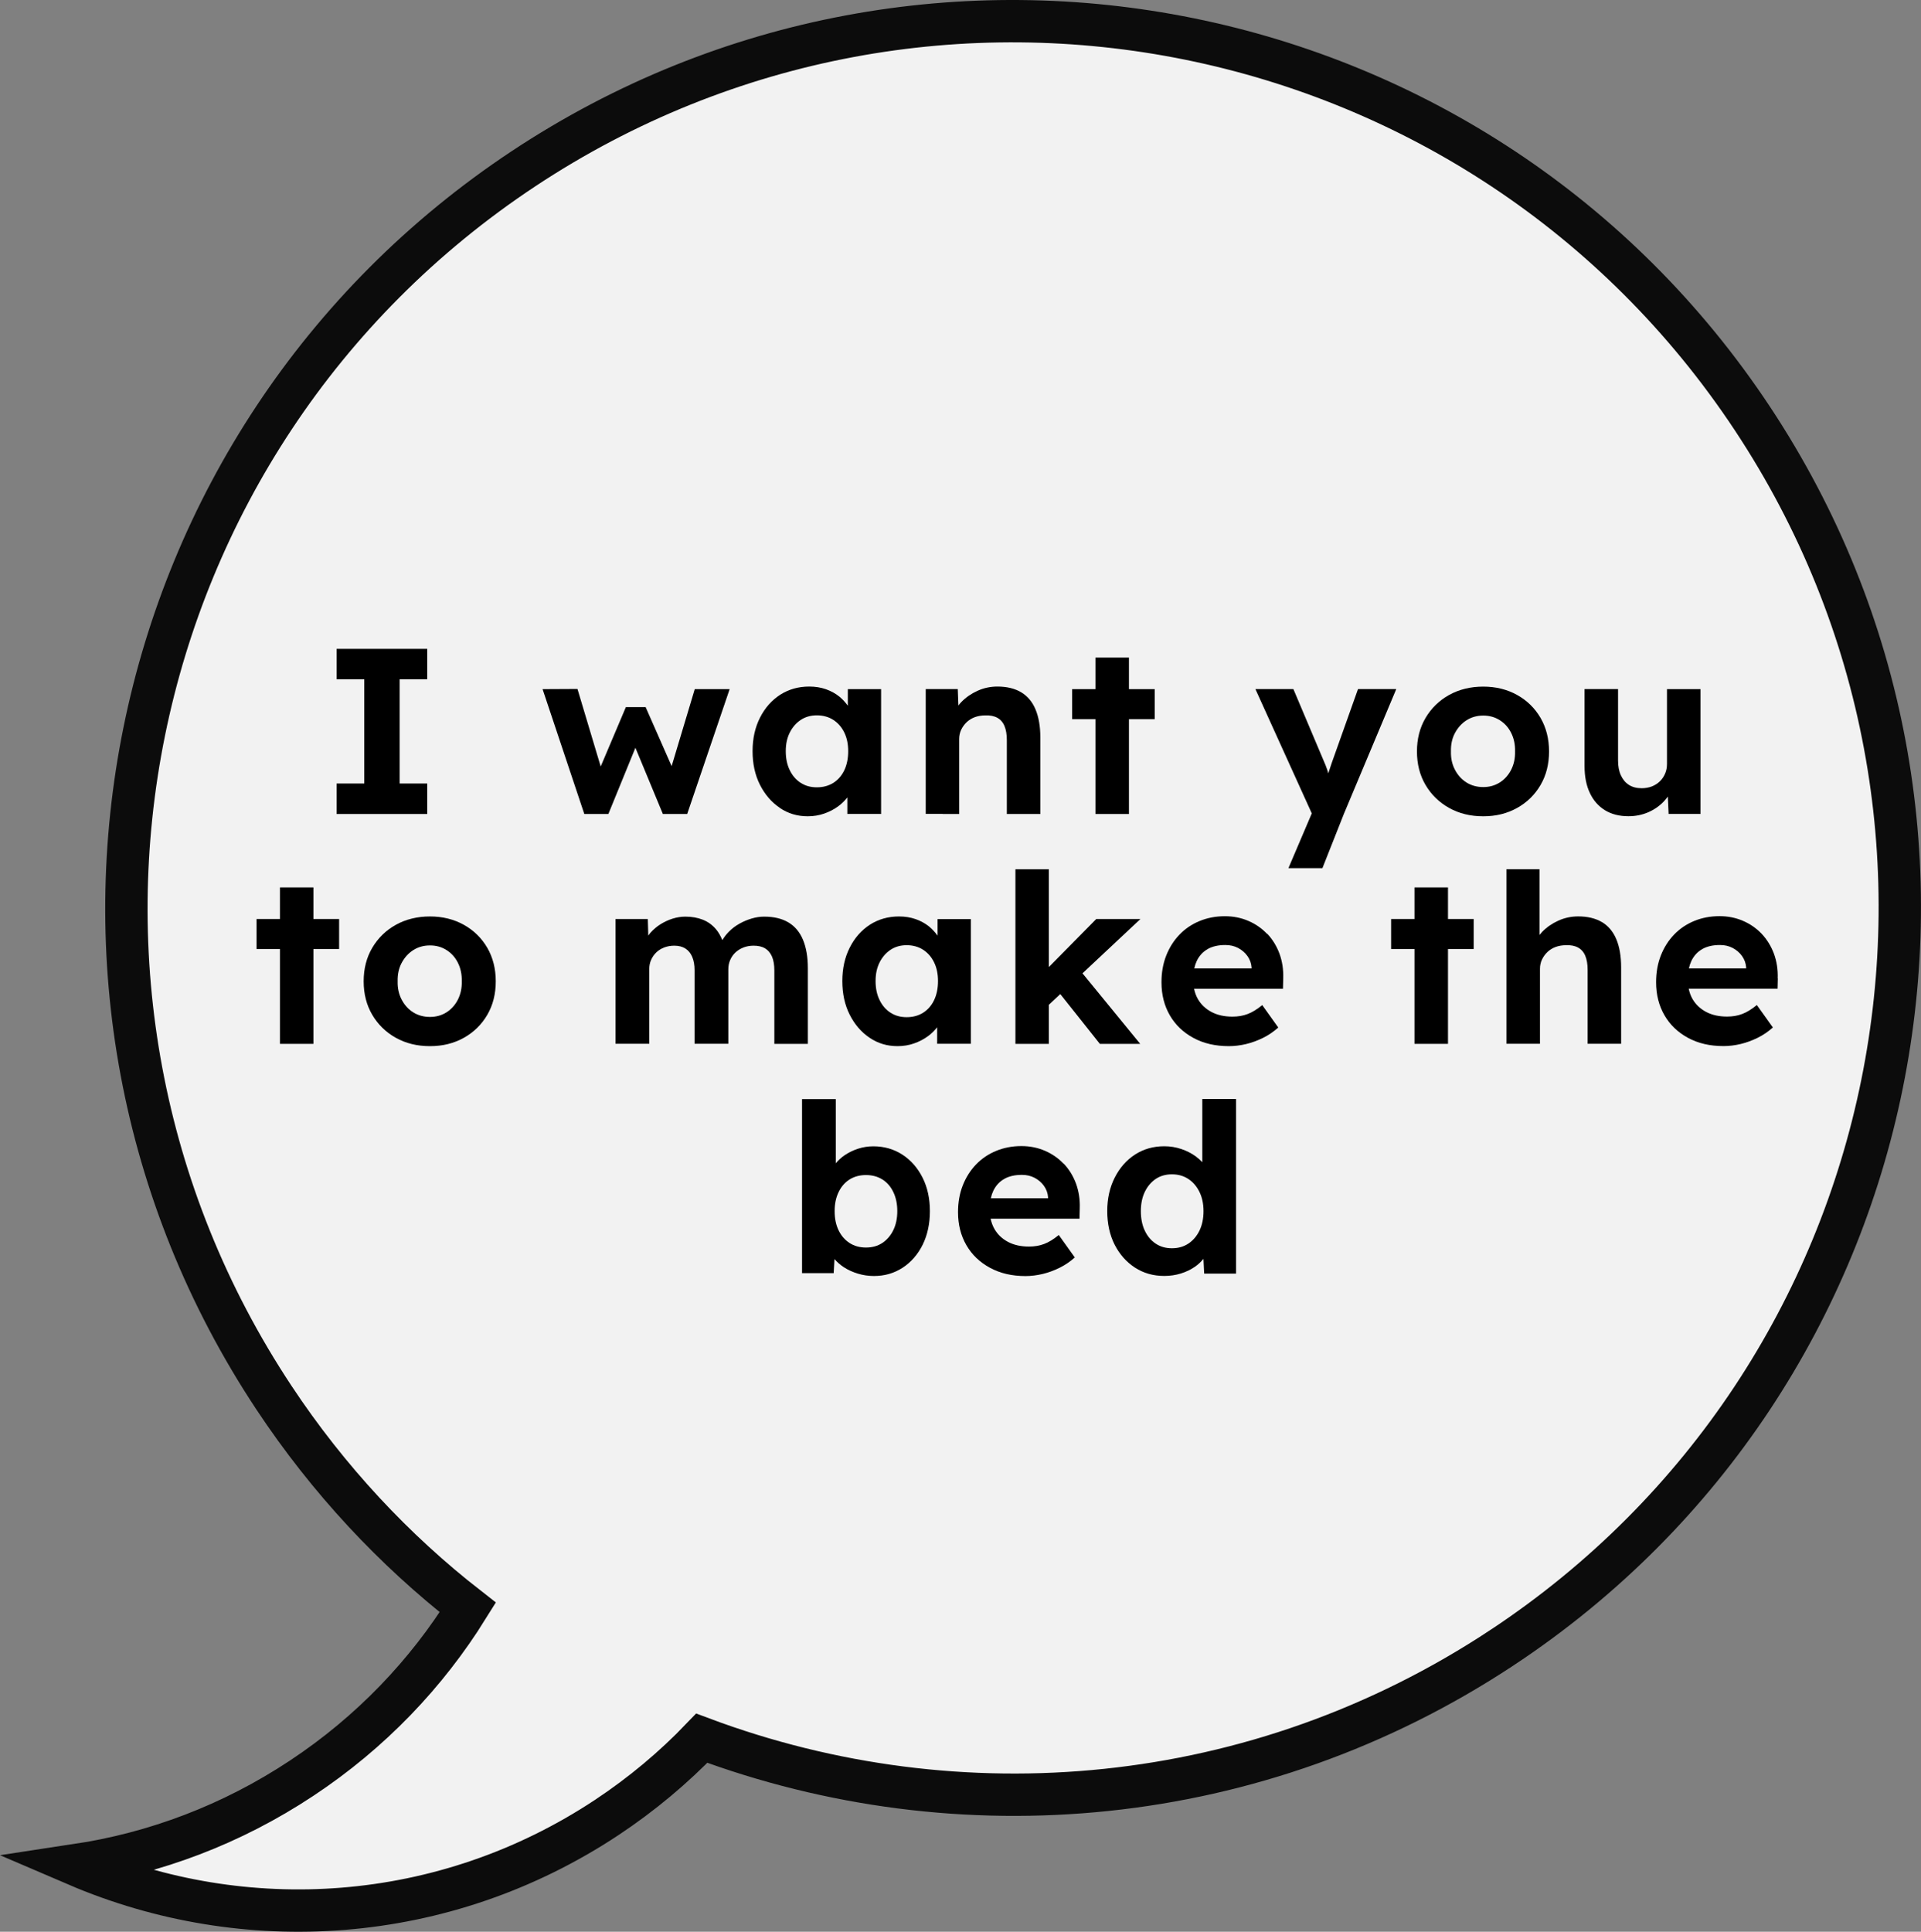 <?xml version="1.0" encoding="UTF-8"?>
<svg id="Capa_2" data-name="Capa 2" xmlns="http://www.w3.org/2000/svg" viewBox="0 0 317.62 319.36">
  <rect x="0" y="0" width="317.62" height="319.36" fill="#808080" stroke="none"/>
  <defs>
    <style>
      .cls-1 {
        fill: #f2f2f2;
        stroke: #0c0c0c;
        stroke-miterlimit: 10;
        stroke-width: 7px;
      }
    </style>
  </defs>
  <g id="Layer_1" data-name="Layer 1">
    <path class="cls-1" d="M248.47,272.31c67.49-44.71,85.96-135.68,41.24-203.17C245,1.65,154.04-16.81,86.55,27.9,19.05,72.62.59,163.58,45.3,231.07c9,13.58,19.87,25.18,32.05,34.67-6.81,10.95-16.02,20.65-27.47,28.23-11.6,7.69-24.3,12.41-37.21,14.36,27.7,11.88,60.65,10.02,87.66-7.87,5.82-3.86,11.06-8.26,15.7-13.1,42.49,15.89,91.73,11.92,132.44-15.05Z"/>
    <g>
      <polygon points="70.64 129.53 66.08 129.53 66.08 112.3 70.64 112.3 70.64 107.27 55.66 107.27 55.66 112.3 60.23 112.3 60.23 129.53 55.66 129.53 55.66 134.57 70.64 134.57 70.64 129.53"/>
      <polygon points="109.6 134.57 113.62 134.57 120.64 113.93 114.87 113.93 111.05 126.66 106.75 116.9 103.48 116.9 99.32 126.72 95.48 113.9 89.71 113.93 96.61 134.57 100.59 134.57 105.06 123.62 109.6 134.57"/>
      <path d="M128.91,133.55c1.38.94,2.92,1.4,4.64,1.4.96,0,1.87-.15,2.73-.45.86-.3,1.63-.7,2.32-1.21.59-.43,1.08-.93,1.5-1.46v2.73h5.58v-20.63h-5.5v2.74c-.4-.55-.85-1.05-1.38-1.49-.64-.52-1.38-.93-2.22-1.23-.85-.3-1.77-.45-2.79-.45-1.79,0-3.39.46-4.8,1.36-1.4.91-2.52,2.17-3.33,3.78-.82,1.61-1.23,3.46-1.23,5.54s.4,3.93,1.21,5.54c.81,1.61,1.9,2.89,3.28,3.82ZM130.58,121.11c.44-.88,1.05-1.58,1.81-2.09.77-.51,1.66-.76,2.67-.76s1.95.25,2.73.76c.78.51,1.38,1.2,1.81,2.09.43.88.64,1.91.64,3.08s-.21,2.24-.64,3.14c-.43.9-1.03,1.59-1.81,2.09-.78.49-1.69.74-2.73.74s-1.91-.25-2.67-.74c-.77-.49-1.37-1.19-1.81-2.09-.44-.9-.66-1.94-.66-3.14s.22-2.2.66-3.08Z"/>
      <path d="M155.86,134.57h2.73v-12.4c0-.55.11-1.05.33-1.52.22-.47.52-.88.9-1.25.38-.36.83-.64,1.36-.84.53-.19,1.11-.29,1.74-.29.78-.03,1.44.1,1.97.39.53.29.93.74,1.19,1.36.26.62.39,1.4.39,2.34v12.21h5.54v-12.64c0-1.85-.27-3.4-.8-4.66-.53-1.26-1.33-2.2-2.38-2.83-1.05-.62-2.36-.94-3.92-.94-1.14,0-2.24.23-3.28.7-1.04.47-1.93,1.09-2.67,1.85-.18.19-.35.38-.5.58l-.1-2.71h-5.3v20.63h2.81Z"/>
      <polygon points="181.13 134.57 186.66 134.57 186.66 118.89 190.92 118.89 190.92 113.93 186.66 113.93 186.66 108.71 181.13 108.71 181.13 113.93 177.27 113.93 177.27 118.89 181.13 118.89 181.13 134.57"/>
      <path d="M224.53,113.93l-4.33,12.17c-.2.62-.39,1.2-.58,1.75-.05-.17-.09-.32-.14-.49-.19-.58-.4-1.1-.6-1.54l-5.03-11.9h-6.28l9.32,20.55-3.86,9.05h5.62l3.55-8.97,8.66-20.63h-6.32Z"/>
      <path d="M254.72,129.77c.94-1.61,1.4-3.46,1.4-5.54s-.47-3.93-1.4-5.54c-.94-1.61-2.23-2.88-3.88-3.8-1.65-.92-3.52-1.38-5.6-1.38s-3.98.46-5.64,1.38c-1.65.92-2.95,2.19-3.9,3.8-.95,1.61-1.42,3.46-1.42,5.54s.47,3.93,1.42,5.54c.95,1.61,2.25,2.88,3.9,3.8,1.65.92,3.53,1.38,5.64,1.38s3.95-.46,5.6-1.38c1.65-.92,2.94-2.19,3.88-3.8ZM249.86,127.25c-.46.9-1.09,1.6-1.89,2.11-.81.51-1.72.76-2.73.76s-1.96-.25-2.77-.76c-.81-.51-1.44-1.21-1.91-2.11-.47-.9-.69-1.9-.66-3.02-.03-1.14.19-2.16.66-3.04.47-.88,1.1-1.59,1.91-2.11.81-.52,1.73-.78,2.77-.78s1.92.25,2.73.76c.81.51,1.44,1.21,1.89,2.11.45.9.67,1.92.64,3.06.03,1.12-.19,2.13-.64,3.02Z"/>
      <path d="M275.76,131.7l.13,2.86h5.27v-20.63h-5.54v12.36c0,.57-.1,1.11-.31,1.6-.21.49-.5.92-.88,1.29-.38.36-.82.64-1.33.84-.51.19-1.06.29-1.66.29-.83,0-1.53-.18-2.11-.55-.57-.36-1.01-.89-1.33-1.58s-.47-1.5-.47-2.44v-11.82h-5.54v12.71c0,1.74.29,3.23.88,4.47.58,1.24,1.42,2.18,2.5,2.85,1.08.66,2.37.99,3.88.99,1.17,0,2.26-.22,3.28-.66,1.01-.44,1.88-1.05,2.61-1.83.23-.24.42-.5.61-.75Z"/>
      <polygon points="51.82 146.71 46.29 146.71 46.29 151.93 42.42 151.93 42.42 156.89 46.29 156.89 46.29 172.57 51.82 172.57 51.82 156.89 56.07 156.89 56.07 151.93 51.82 151.93 51.82 146.71"/>
      <path d="M76.69,152.89c-1.65-.92-3.52-1.38-5.6-1.38s-3.98.46-5.64,1.38c-1.65.92-2.95,2.19-3.9,3.8-.95,1.61-1.42,3.46-1.42,5.54s.47,3.93,1.42,5.54c.95,1.61,2.25,2.88,3.9,3.8,1.65.92,3.53,1.38,5.64,1.38s3.95-.46,5.6-1.38c1.65-.92,2.94-2.19,3.88-3.8.94-1.61,1.4-3.46,1.4-5.54s-.47-3.93-1.4-5.54c-.94-1.61-2.23-2.88-3.88-3.8ZM75.71,165.25c-.46.9-1.09,1.6-1.89,2.11-.81.51-1.72.76-2.73.76s-1.96-.25-2.77-.76c-.81-.51-1.44-1.21-1.91-2.11-.47-.9-.69-1.9-.66-3.02-.03-1.14.19-2.16.66-3.04.47-.88,1.1-1.59,1.91-2.11.81-.52,1.73-.78,2.77-.78s1.92.25,2.73.76c.81.51,1.44,1.21,1.89,2.11.45.9.67,1.92.64,3.06.03,1.12-.19,2.13-.64,3.02Z"/>
      <path d="M133.57,172.57v-12.52c0-1.85-.27-3.41-.8-4.68-.53-1.27-1.33-2.23-2.4-2.87-1.07-.64-2.41-.96-4.02-.96-.68,0-1.36.1-2.07.31-.7.21-1.38.49-2.03.86-.65.36-1.24.81-1.75,1.33-.42.42-.77.89-1.07,1.38-.29-.7-.63-1.3-1.04-1.79-.6-.71-1.33-1.24-2.18-1.58-.86-.34-1.82-.51-2.89-.51-.7,0-1.4.11-2.11.33-.7.22-1.36.53-1.99.92-.62.39-1.18.86-1.66,1.4-.14.15-.25.33-.37.49l-.08-2.75h-5.34v20.63h5.58v-12.36c0-.55.1-1.05.31-1.52.21-.47.49-.88.86-1.23.36-.35.8-.62,1.31-.82.51-.19,1.06-.29,1.66-.29.73,0,1.34.16,1.83.47.49.31.87.77,1.13,1.38.26.61.39,1.35.39,2.2v12.17h5.58v-12.32c0-.55.1-1.06.31-1.54.21-.48.5-.9.88-1.25.38-.35.82-.62,1.33-.82.51-.19,1.06-.29,1.66-.29.78,0,1.42.15,1.91.45.49.3.87.75,1.13,1.35.26.6.39,1.37.39,2.3v12.13h5.54Z"/>
      <path d="M160.52,172.57v-20.63h-5.5v2.74c-.4-.55-.85-1.05-1.38-1.49-.64-.52-1.38-.93-2.22-1.23-.85-.3-1.77-.45-2.79-.45-1.79,0-3.39.46-4.8,1.36-1.4.91-2.52,2.17-3.33,3.78-.82,1.61-1.23,3.46-1.23,5.54s.4,3.93,1.21,5.54c.81,1.61,1.9,2.89,3.28,3.82,1.38.94,2.92,1.4,4.64,1.4.96,0,1.87-.15,2.73-.45.86-.3,1.63-.7,2.32-1.21.59-.43,1.08-.93,1.5-1.46v2.73h5.58ZM152.64,167.42c-.78.49-1.69.74-2.73.74s-1.91-.25-2.67-.74c-.77-.49-1.37-1.19-1.81-2.09-.44-.9-.66-1.94-.66-3.14s.22-2.2.66-3.08c.44-.88,1.05-1.58,1.81-2.09.77-.51,1.66-.76,2.67-.76s1.95.25,2.73.76c.78.51,1.38,1.2,1.81,2.09.43.88.64,1.91.64,3.08s-.21,2.24-.64,3.14c-.43.9-1.03,1.59-1.81,2.09Z"/>
      <polygon points="178.98 160.91 188.56 151.93 181.26 151.93 173.42 159.87 173.42 143.71 167.89 143.71 167.89 172.57 173.42 172.57 173.42 166.11 175.31 164.34 181.85 172.57 188.52 172.57 178.98 160.91"/>
      <path d="M209.52,154.41c-.87-.92-1.9-1.64-3.1-2.16-1.2-.52-2.5-.78-3.9-.78-1.51,0-2.91.27-4.19.8-1.29.53-2.4,1.29-3.33,2.26s-1.66,2.13-2.18,3.45c-.52,1.33-.78,2.79-.78,4.41,0,2.05.46,3.87,1.38,5.46.92,1.59,2.22,2.83,3.9,3.74,1.68.91,3.63,1.36,5.87,1.36.94,0,1.88-.12,2.85-.35.96-.23,1.9-.58,2.81-1.03.91-.45,1.74-1.02,2.5-1.7l-2.65-3.71c-.86.7-1.66,1.2-2.42,1.48-.75.29-1.59.43-2.5.43-1.33,0-2.48-.25-3.45-.76s-1.73-1.22-2.26-2.13c-.3-.52-.51-1.09-.64-1.72h14.7l.04-1.72c.05-1.46-.16-2.81-.62-4.08-.47-1.26-1.14-2.35-2.01-3.28ZM199.69,156.89c.79-.44,1.76-.66,2.91-.66.78,0,1.48.16,2.11.49.62.33,1.14.77,1.54,1.33.4.56.63,1.19.68,1.89v.16h-9.47c.1-.45.24-.87.42-1.25.42-.86,1.02-1.51,1.81-1.95Z"/>
      <polygon points="239.41 146.71 233.87 146.71 233.87 151.93 230.01 151.93 230.01 156.89 233.87 156.89 233.87 172.57 239.41 172.57 239.41 156.89 243.66 156.89 243.66 151.93 239.41 151.93 239.41 146.71"/>
      <path d="M264.86,152.44c-1.05-.62-2.36-.94-3.92-.94-1.14,0-2.24.23-3.28.7-1.04.47-1.93,1.09-2.67,1.85-.16.17-.31.34-.45.52v-10.87h-5.46v28.86h5.54v-12.4c0-.55.11-1.05.33-1.52.22-.47.52-.88.9-1.25.38-.36.83-.64,1.36-.84.53-.19,1.11-.29,1.74-.29.78-.03,1.44.1,1.97.39.53.29.93.74,1.19,1.36.26.62.39,1.4.39,2.34v12.21h5.54v-12.64c0-1.85-.27-3.4-.8-4.66-.53-1.26-1.33-2.2-2.38-2.83Z"/>
      <path d="M293.93,161.76c.05-1.46-.16-2.81-.62-4.08-.47-1.26-1.14-2.35-2.01-3.28-.87-.92-1.9-1.64-3.1-2.16-1.2-.52-2.5-.78-3.9-.78-1.51,0-2.91.27-4.19.8-1.29.53-2.4,1.29-3.33,2.26s-1.66,2.13-2.18,3.45c-.52,1.33-.78,2.79-.78,4.41,0,2.05.46,3.87,1.38,5.46.92,1.59,2.22,2.83,3.9,3.74,1.68.91,3.63,1.36,5.87,1.36.94,0,1.88-.12,2.85-.35.96-.23,1.9-.58,2.81-1.03.91-.45,1.74-1.02,2.5-1.7l-2.65-3.71c-.86.7-1.66,1.2-2.42,1.48-.75.29-1.59.43-2.5.43-1.33,0-2.48-.25-3.45-.76s-1.73-1.22-2.26-2.13c-.3-.52-.51-1.09-.64-1.72h14.7l.04-1.72ZM281.47,156.89c.79-.44,1.76-.66,2.91-.66.78,0,1.48.16,2.11.49.62.33,1.14.77,1.54,1.33.4.56.63,1.19.68,1.89v.16h-9.47c.1-.45.24-.87.42-1.25.42-.86,1.02-1.51,1.81-1.95Z"/>
      <path d="M149.21,190.89c-1.42-.92-3.02-1.38-4.82-1.38-.86,0-1.69.13-2.5.39-.81.26-1.55.62-2.22,1.07-.59.4-1.07.85-1.48,1.34v-10.61h-5.58v28.78h5.23l.13-2.33c.43.49.94.95,1.54,1.34.7.46,1.48.81,2.34,1.07.86.26,1.74.39,2.65.39,1.77,0,3.35-.46,4.76-1.38,1.4-.92,2.5-2.19,3.3-3.8.79-1.61,1.19-3.46,1.19-5.54s-.4-3.93-1.21-5.54c-.81-1.61-1.92-2.88-3.33-3.8ZM147.7,203.37c-.44.9-1.05,1.6-1.81,2.11-.77.51-1.67.76-2.71.76s-1.95-.25-2.73-.76c-.78-.51-1.38-1.21-1.81-2.11-.43-.9-.64-1.94-.64-3.14s.21-2.21.64-3.12c.43-.91,1.03-1.61,1.81-2.11.78-.49,1.69-.74,2.73-.74s1.95.25,2.73.74c.78.49,1.38,1.2,1.81,2.11.43.91.64,1.95.64,3.12s-.22,2.24-.66,3.14Z"/>
      <path d="M175.88,192.41c-.87-.92-1.9-1.64-3.1-2.16-1.2-.52-2.5-.78-3.9-.78-1.51,0-2.91.27-4.19.8-1.29.53-2.4,1.29-3.33,2.26s-1.66,2.13-2.18,3.45c-.52,1.33-.78,2.79-.78,4.41,0,2.05.46,3.87,1.38,5.46.92,1.59,2.22,2.83,3.9,3.74,1.68.91,3.63,1.37,5.87,1.37.94,0,1.88-.12,2.85-.35s1.9-.58,2.81-1.03c.91-.45,1.74-1.02,2.5-1.7l-2.65-3.71c-.86.7-1.66,1.2-2.42,1.48-.75.29-1.59.43-2.5.43-1.33,0-2.48-.25-3.45-.76-.98-.51-1.73-1.22-2.26-2.13-.3-.52-.51-1.09-.64-1.72h14.7l.04-1.72c.05-1.46-.16-2.81-.62-4.08-.47-1.26-1.14-2.35-2.01-3.28ZM166.05,194.89c.79-.44,1.76-.66,2.91-.66.78,0,1.48.16,2.11.49.62.33,1.14.77,1.54,1.33.4.56.63,1.19.68,1.89v.16h-9.47c.1-.45.24-.87.42-1.25.42-.86,1.02-1.51,1.81-1.95Z"/>
      <path d="M198.79,192.13c-.32-.33-.67-.65-1.07-.95-.72-.52-1.52-.93-2.42-1.23-.9-.3-1.83-.45-2.79-.45-1.82,0-3.44.46-4.86,1.38-1.42.92-2.53,2.2-3.35,3.82-.82,1.62-1.23,3.46-1.23,5.52s.41,3.96,1.23,5.56c.82,1.6,1.94,2.86,3.35,3.78,1.42.92,3.04,1.38,4.86,1.38.96,0,1.88-.14,2.75-.41s1.65-.65,2.34-1.13c.56-.39,1-.83,1.38-1.29l.12,2.44h5.27v-28.86h-5.58v10.42ZM198.33,203.43c-.44.91-1.05,1.63-1.83,2.15-.78.52-1.69.78-2.73.78s-1.94-.26-2.71-.78c-.77-.52-1.36-1.23-1.79-2.15-.43-.91-.64-1.98-.64-3.2s.21-2.25.64-3.16c.43-.91,1.03-1.62,1.79-2.15.77-.52,1.67-.78,2.71-.78s1.95.26,2.73.78c.78.52,1.39,1.24,1.83,2.15.44.91.66,1.96.66,3.16s-.22,2.29-.66,3.2Z"/>
    </g>
  </g>
</svg>